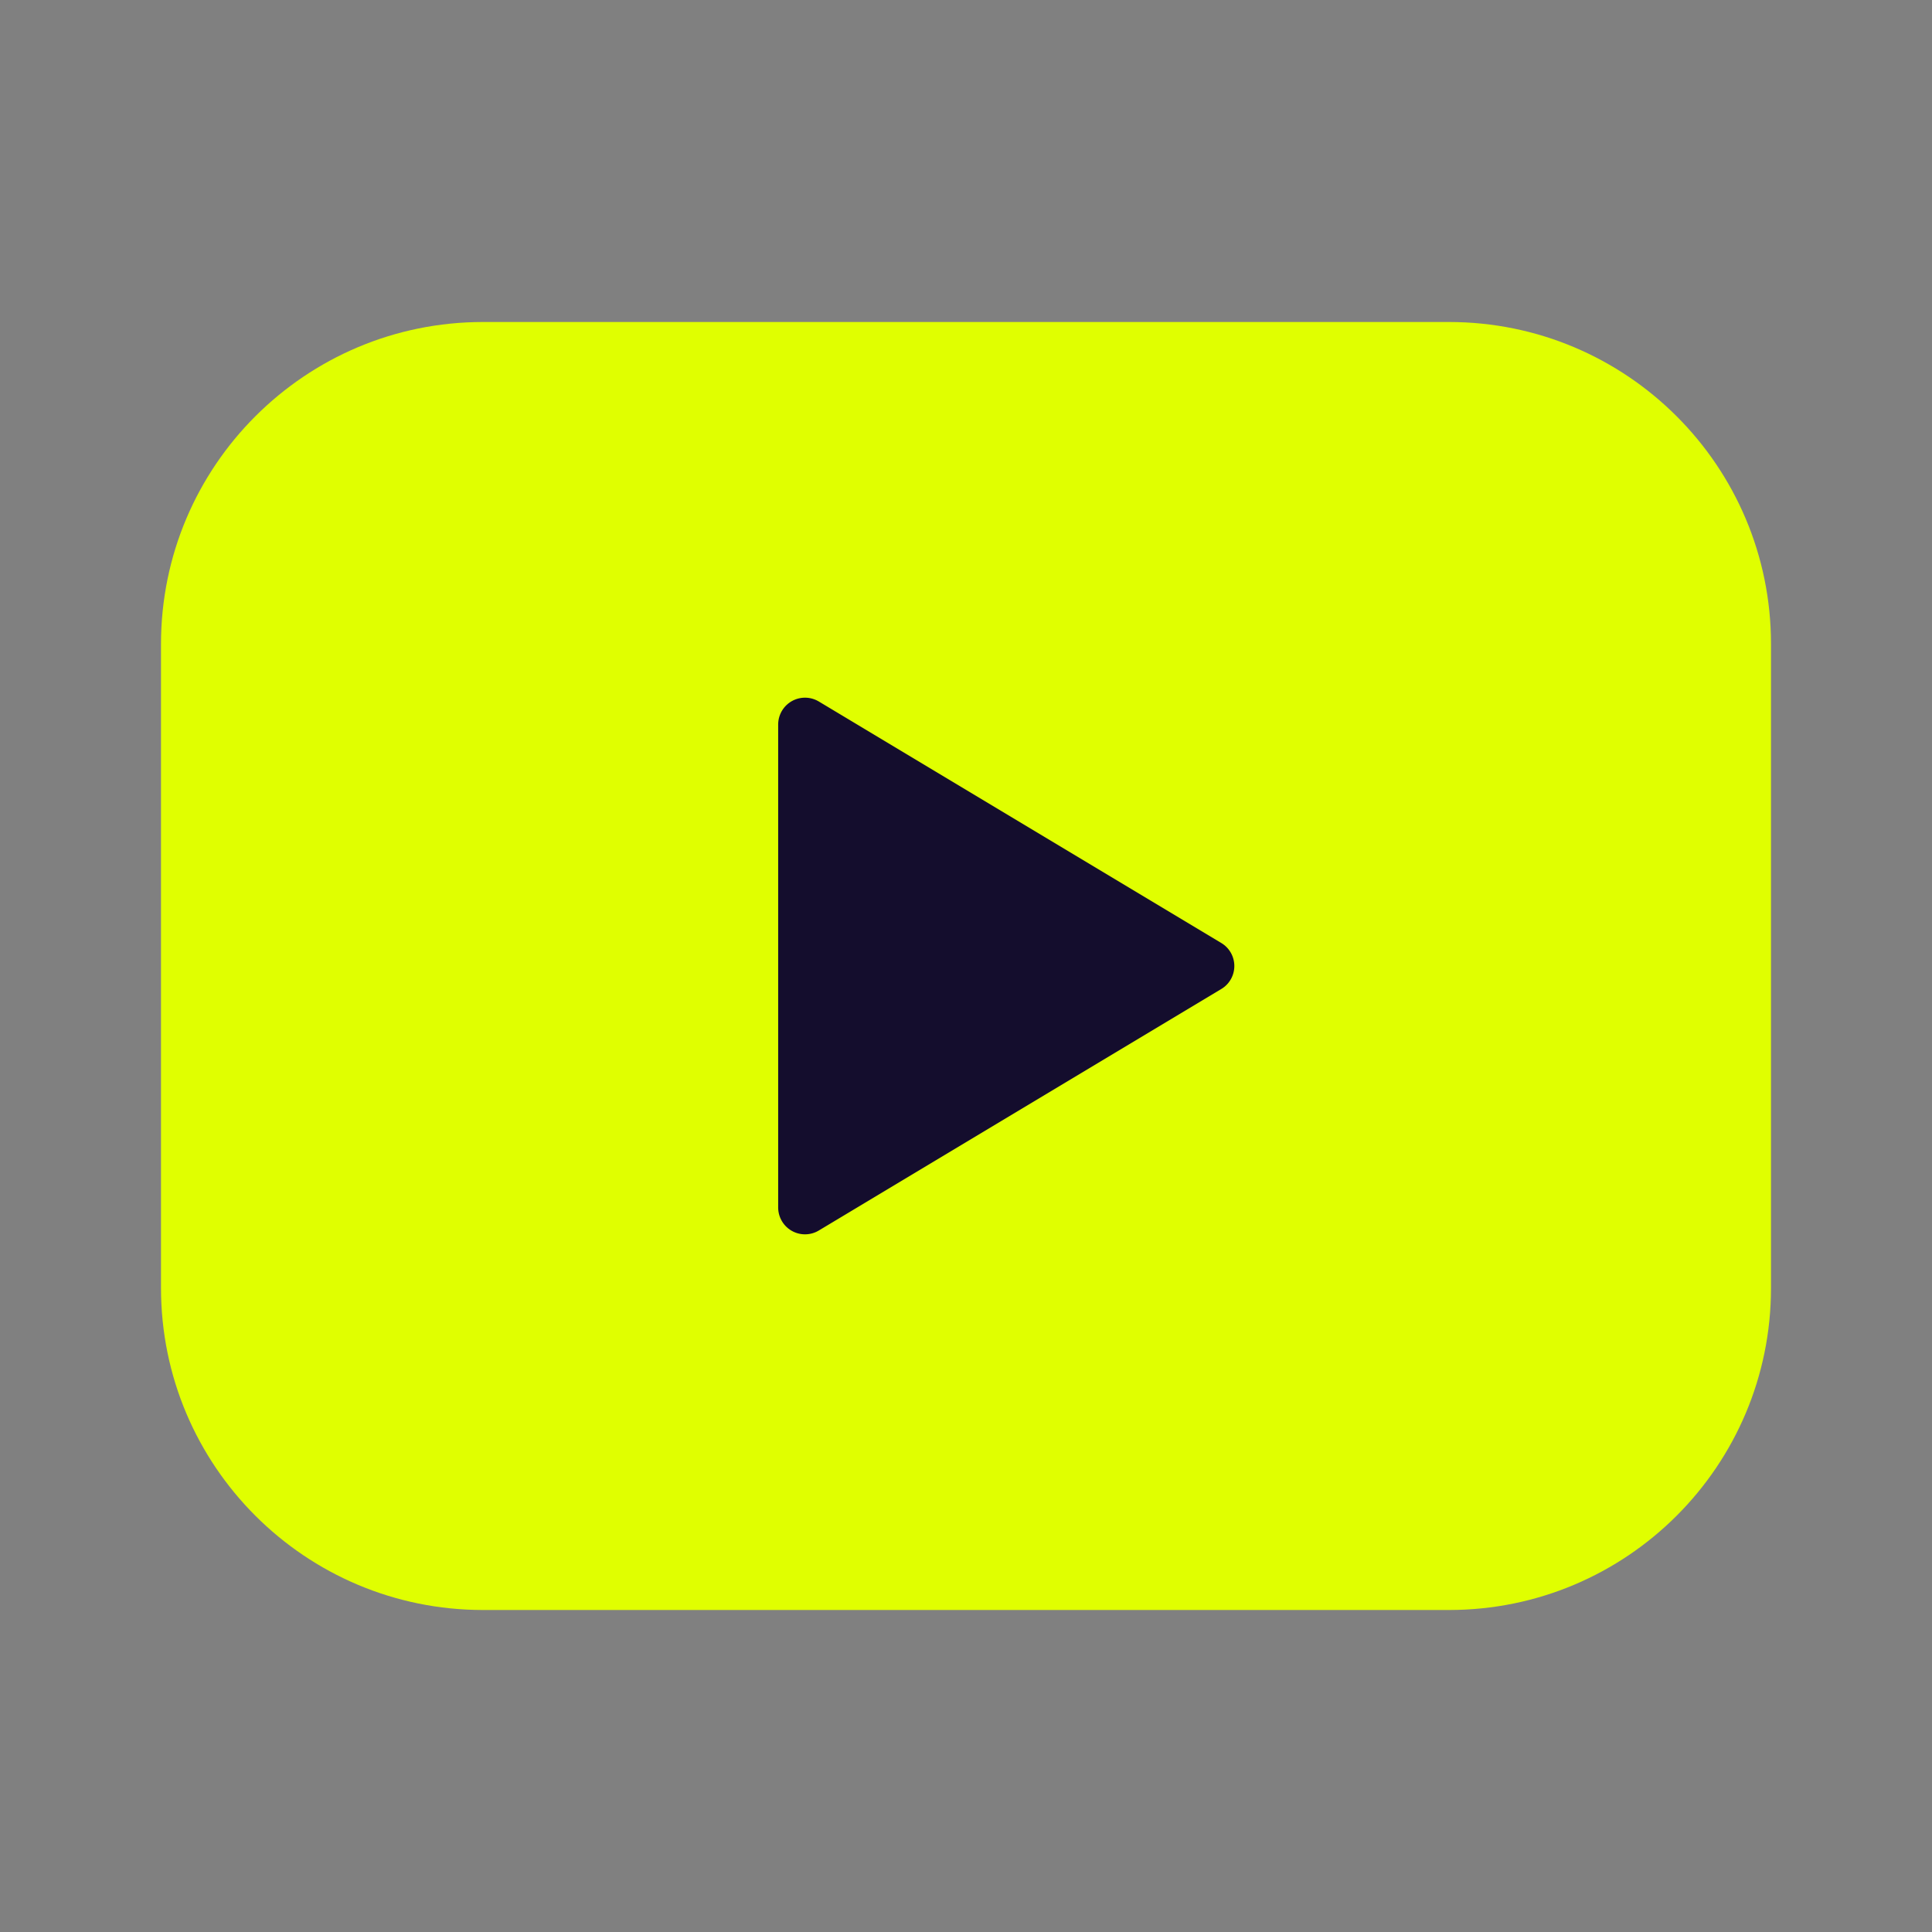 <svg width="90" height="90" viewBox="0 0 90 90" fill="none" xmlns="http://www.w3.org/2000/svg">
<rect x="0" y="0" width="90" height="90" fill="#808080" stroke="none"/>
<path d="M67.5 15H22.5C14.216 15 7.5 21.716 7.5 30V60C7.5 68.284 14.216 75 22.5 75H67.5C75.784 75 82.5 68.284 82.5 60V30C82.5 21.716 75.784 15 67.5 15Z" fill="#E0FF00"/>
<path d="M56.25 45L37.5 33.75V56.25L56.25 45Z" fill="#140D2D" stroke="#140D2D" stroke-width="2.5" stroke-linecap="round" stroke-linejoin="round"/>
</svg>
